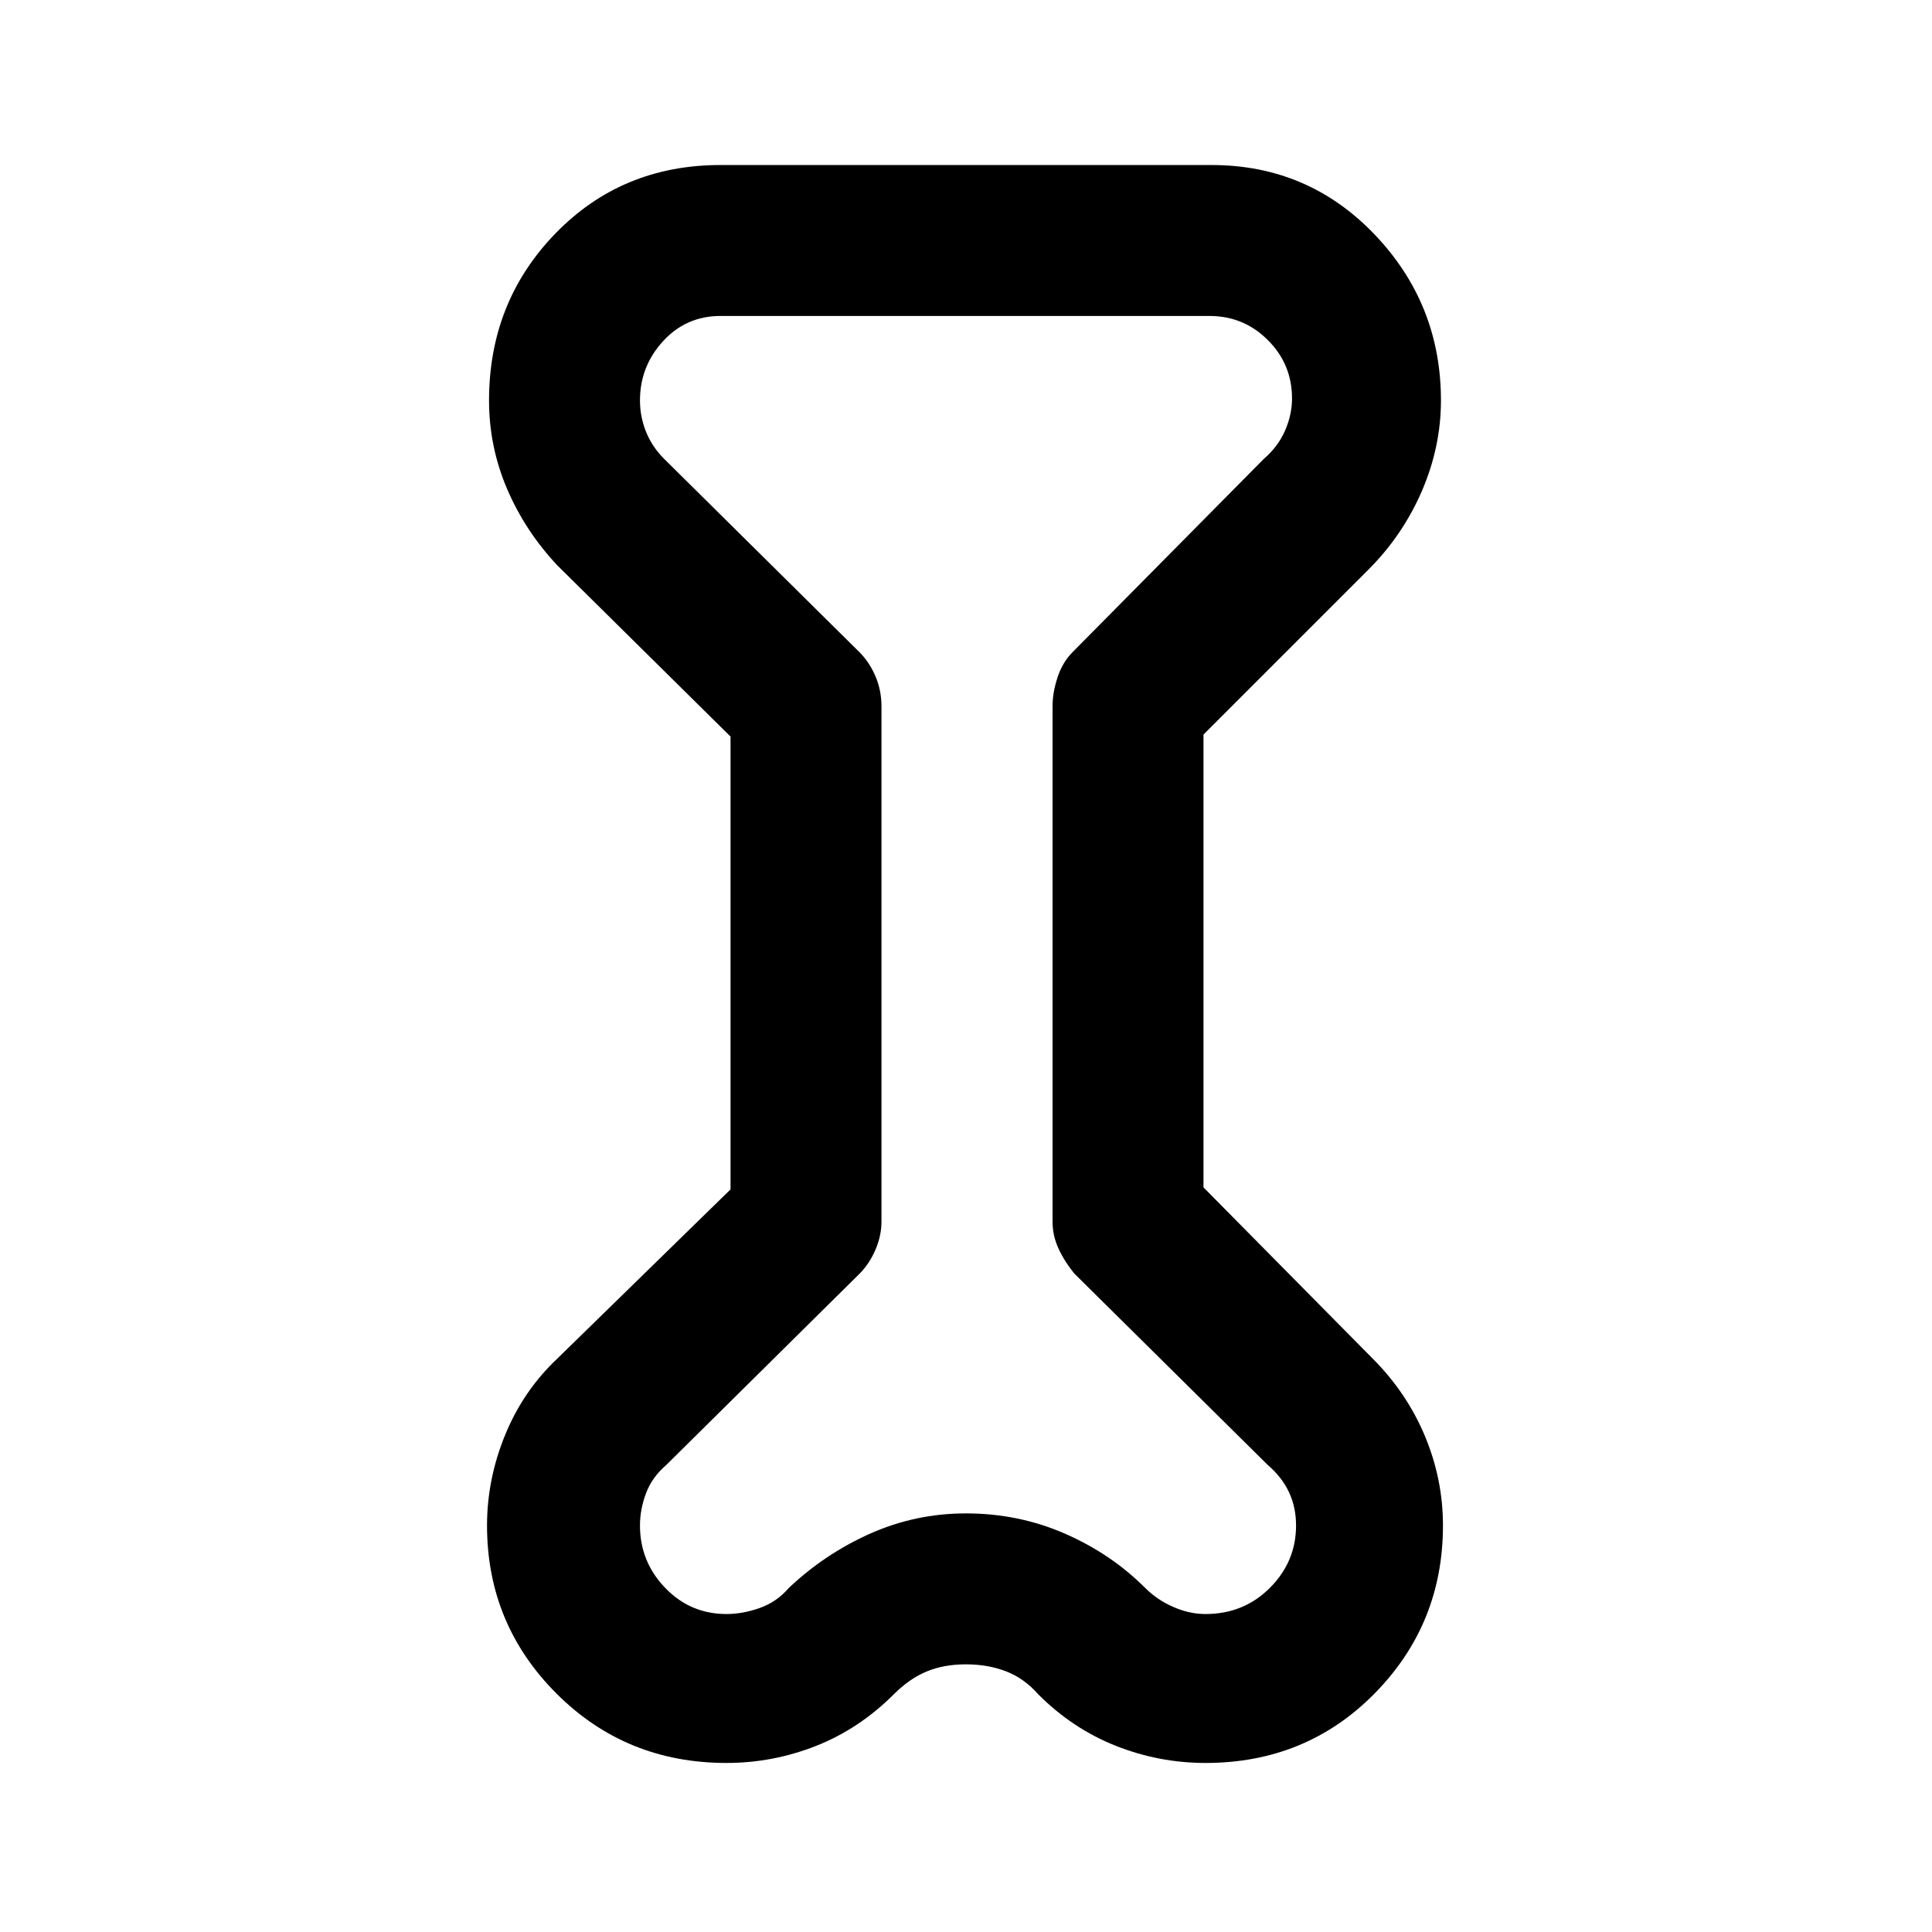 <svg xmlns="http://www.w3.org/2000/svg" height="24" width="24"><path d="m9.075 9.15-2.15-2.125q-.4-.425-.625-.95-.225-.525-.225-1.1 0-1.225.825-2.075.825-.85 2.05-.85h6.1q1.2 0 2.025.862.825.863.825 2.063 0 .575-.237 1.125-.238.55-.663.975l-2.05 2.05v5.625l2.1 2.125q.425.425.65.962.225.538.225 1.113 0 1.225-.85 2.088-.85.862-2.1.862-.575 0-1.112-.212-.538-.213-.963-.638-.175-.2-.4-.287-.225-.088-.5-.088t-.487.088q-.213.087-.413.287-.425.425-.962.638-.538.212-1.113.212-1.25 0-2.112-.862-.863-.863-.863-2.088 0-.575.225-1.125t.65-.95l2.15-2.1Zm1.875-.375v6.4q0 .175-.075.35t-.2.3l-2.4 2.375q-.175.15-.25.35-.075.2-.075.4 0 .45.313.775.312.325.762.325.2 0 .413-.075.212-.075.362-.25.45-.425 1.012-.675.563-.25 1.188-.25.65 0 1.225.25.575.25 1 .675.15.15.35.237.2.088.4.088.475 0 .8-.325.325-.325.325-.775 0-.225-.087-.412-.088-.188-.263-.338l-2.4-2.375q-.125-.15-.2-.313-.075-.162-.075-.337v-6.4q0-.175.063-.363.062-.187.187-.312L15.7 5.7q.175-.15.263-.35.087-.2.087-.4 0-.425-.3-.725t-.725-.3H8.95q-.425 0-.712.312-.288.313-.288.738 0 .2.075.388.075.187.225.337l2.425 2.4q.125.125.2.3.075.175.075.375ZM12.025 12Z"/></svg>